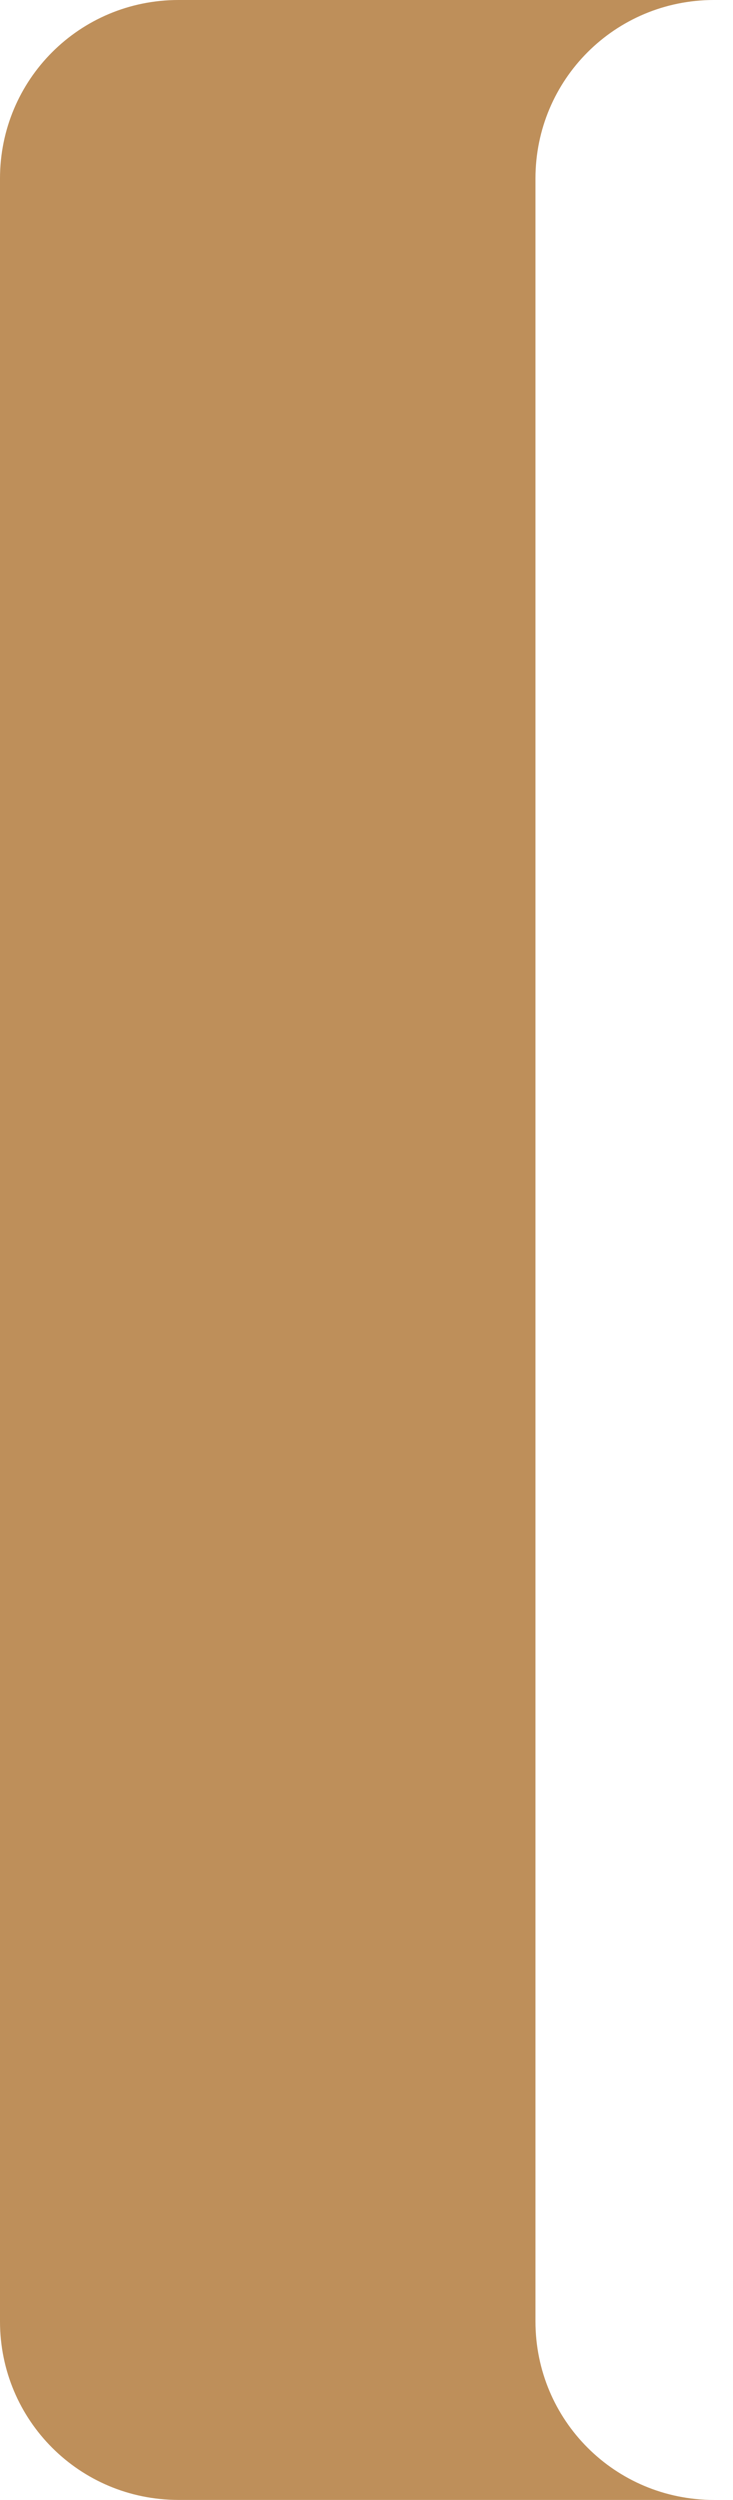 <svg width="22" height="75" viewBox="0 0 22 75" fill="none" xmlns="http://www.w3.org/2000/svg">
<path d="M5.357 0C2.389 0 0 2.389 0 5.357V69.643C0 72.611 2.389 75 5.357 75H21.429C18.461 75 16.071 72.611 16.071 69.643V5.357C16.071 2.389 18.461 0 21.429 0H5.357Z" fill="#BE8F5A"/>
</svg>
